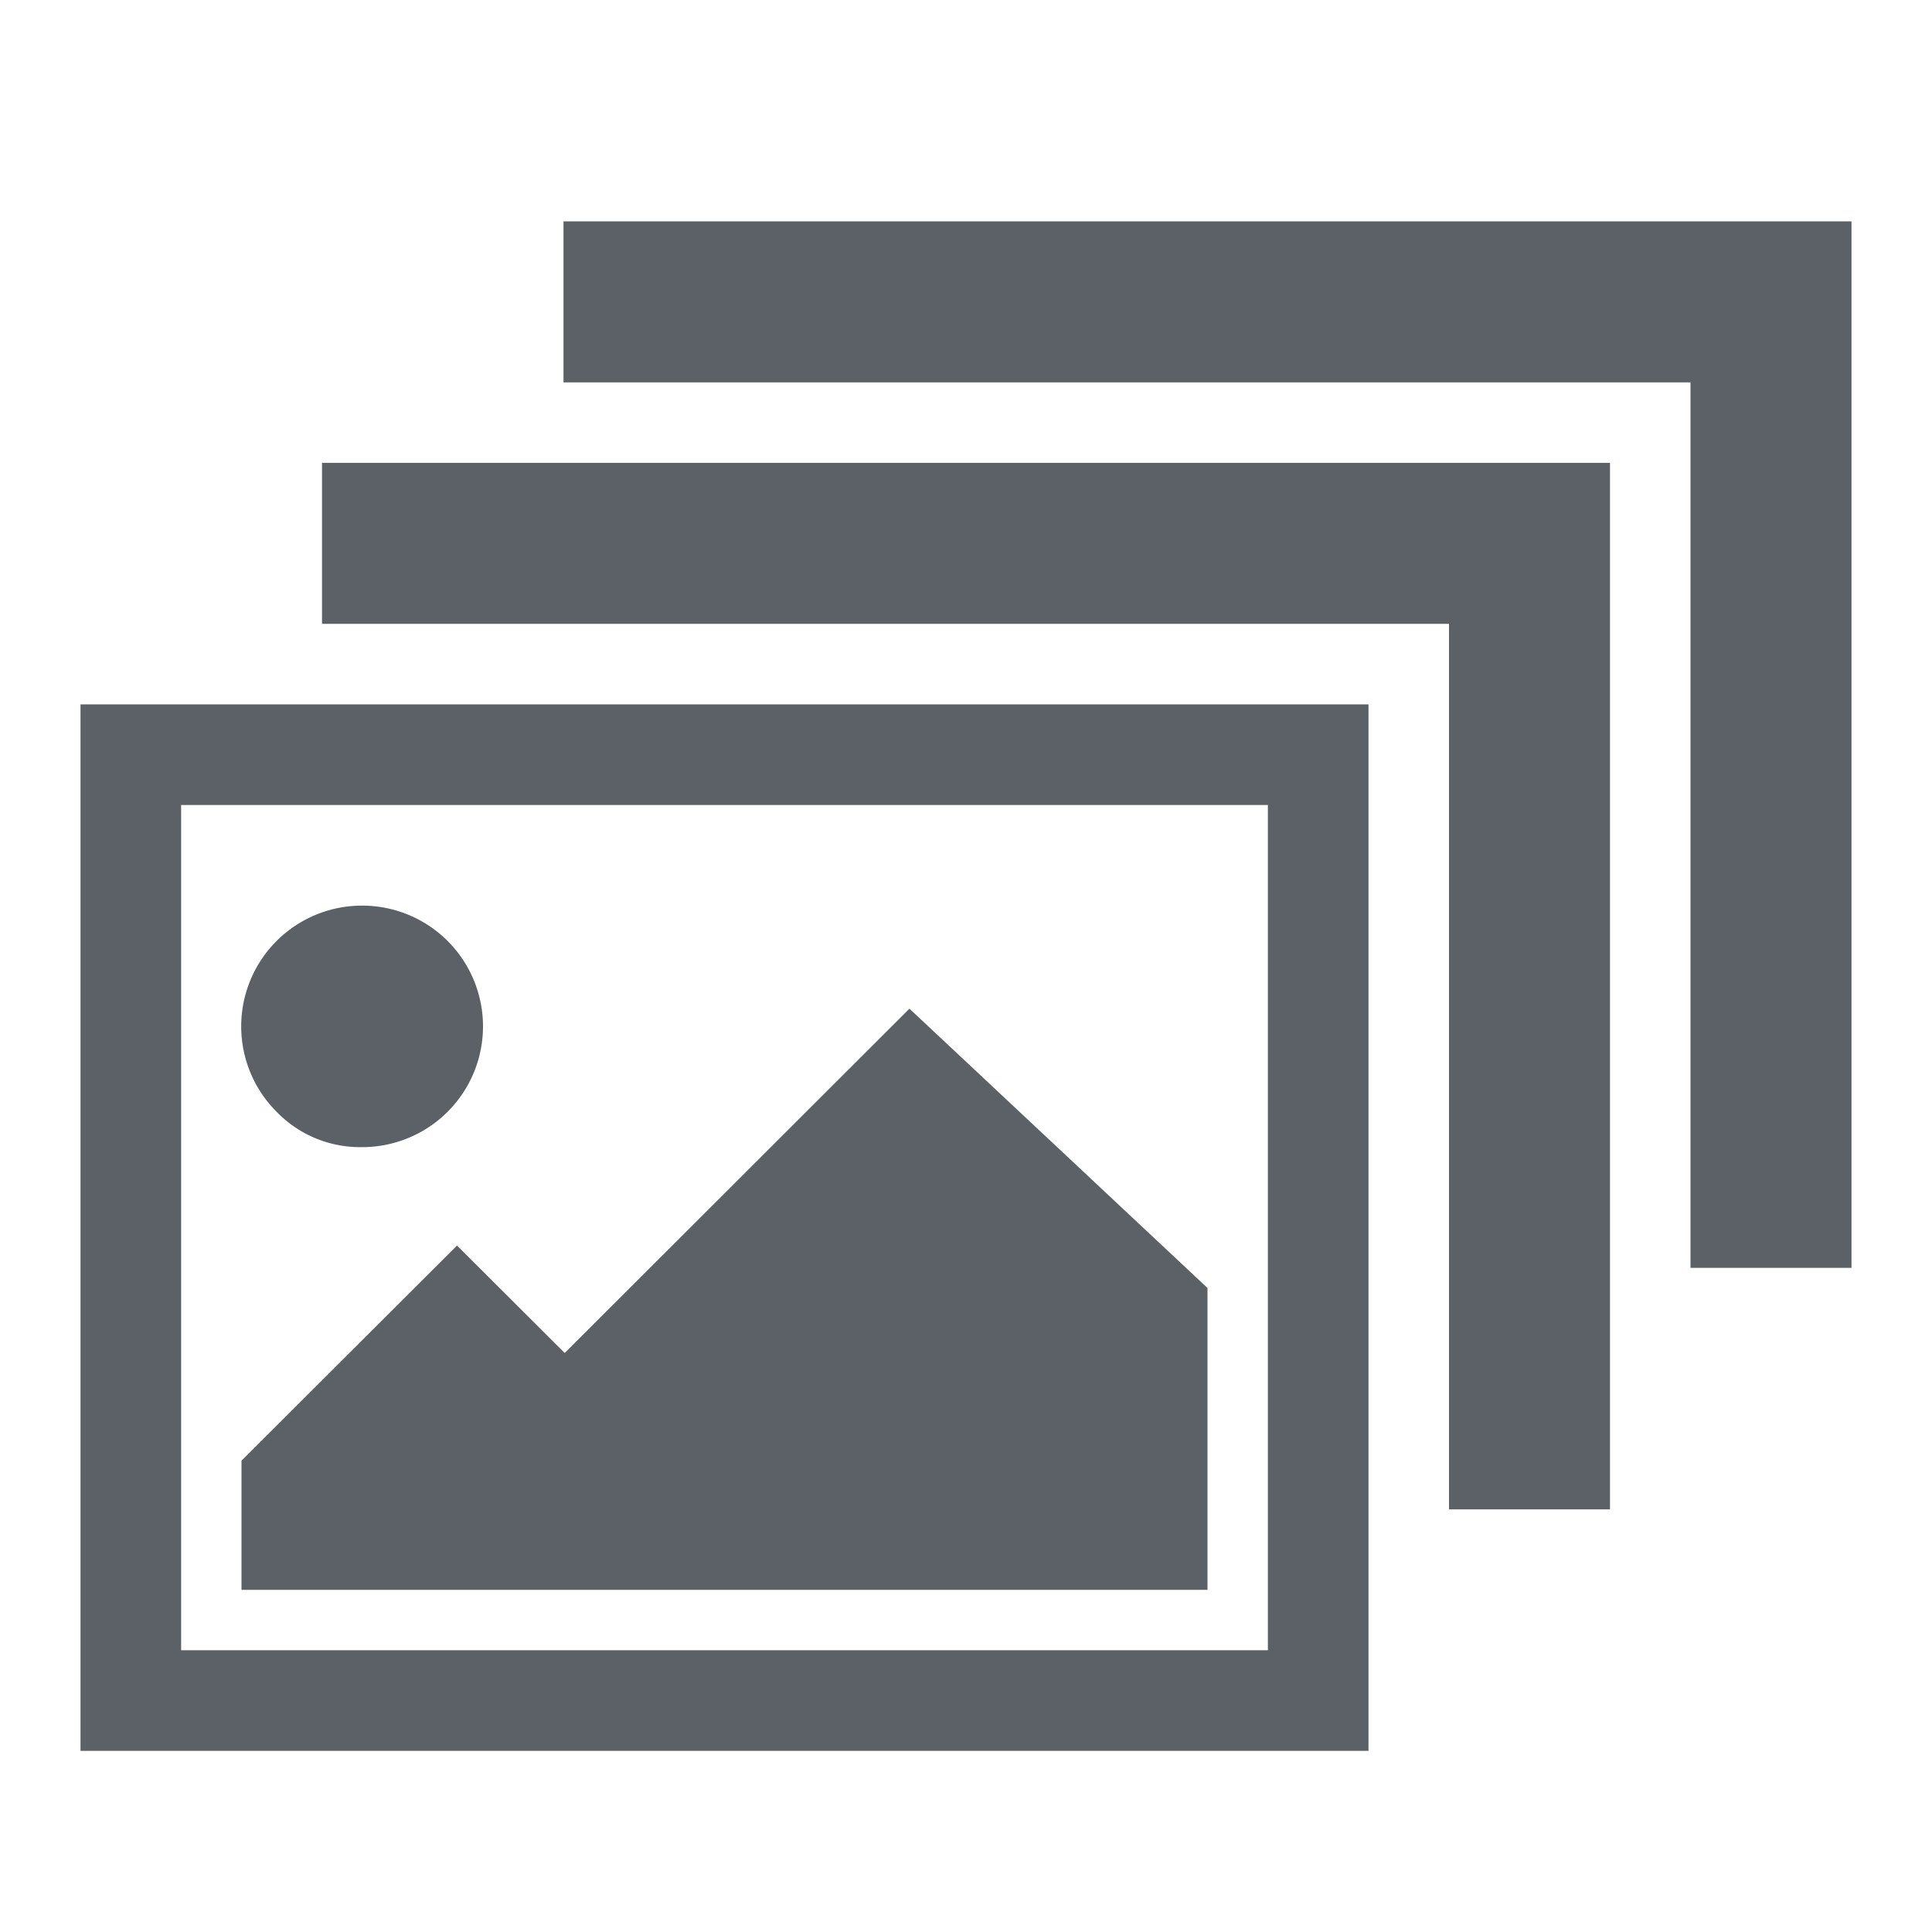 <svg id="Ebene_1" data-name="Ebene 1" xmlns="http://www.w3.org/2000/svg" width="96" height="96" viewBox="0 0 96 96">
  <defs>
    <style>
      .solid-dark {
        fill: #5b6166;
      }
    </style>
  </defs>
  <g id="actSlideshow">
    <path class="solid-dark" d="M4,35V87H68V35ZM63,82H9V40H63ZM45.19,50.12,60,64V79H12V72.58L22.71,61.89l5.35,5.34ZM80,23V75H72V31H16V23ZM92,11V63H84V19H28V11ZM13.75,55.25A6,6,0,0,1,18,45a6,6,0,1,1,0,12A5.77,5.77,0,0,1,13.75,55.25Z"/>
  </g>
</svg>
